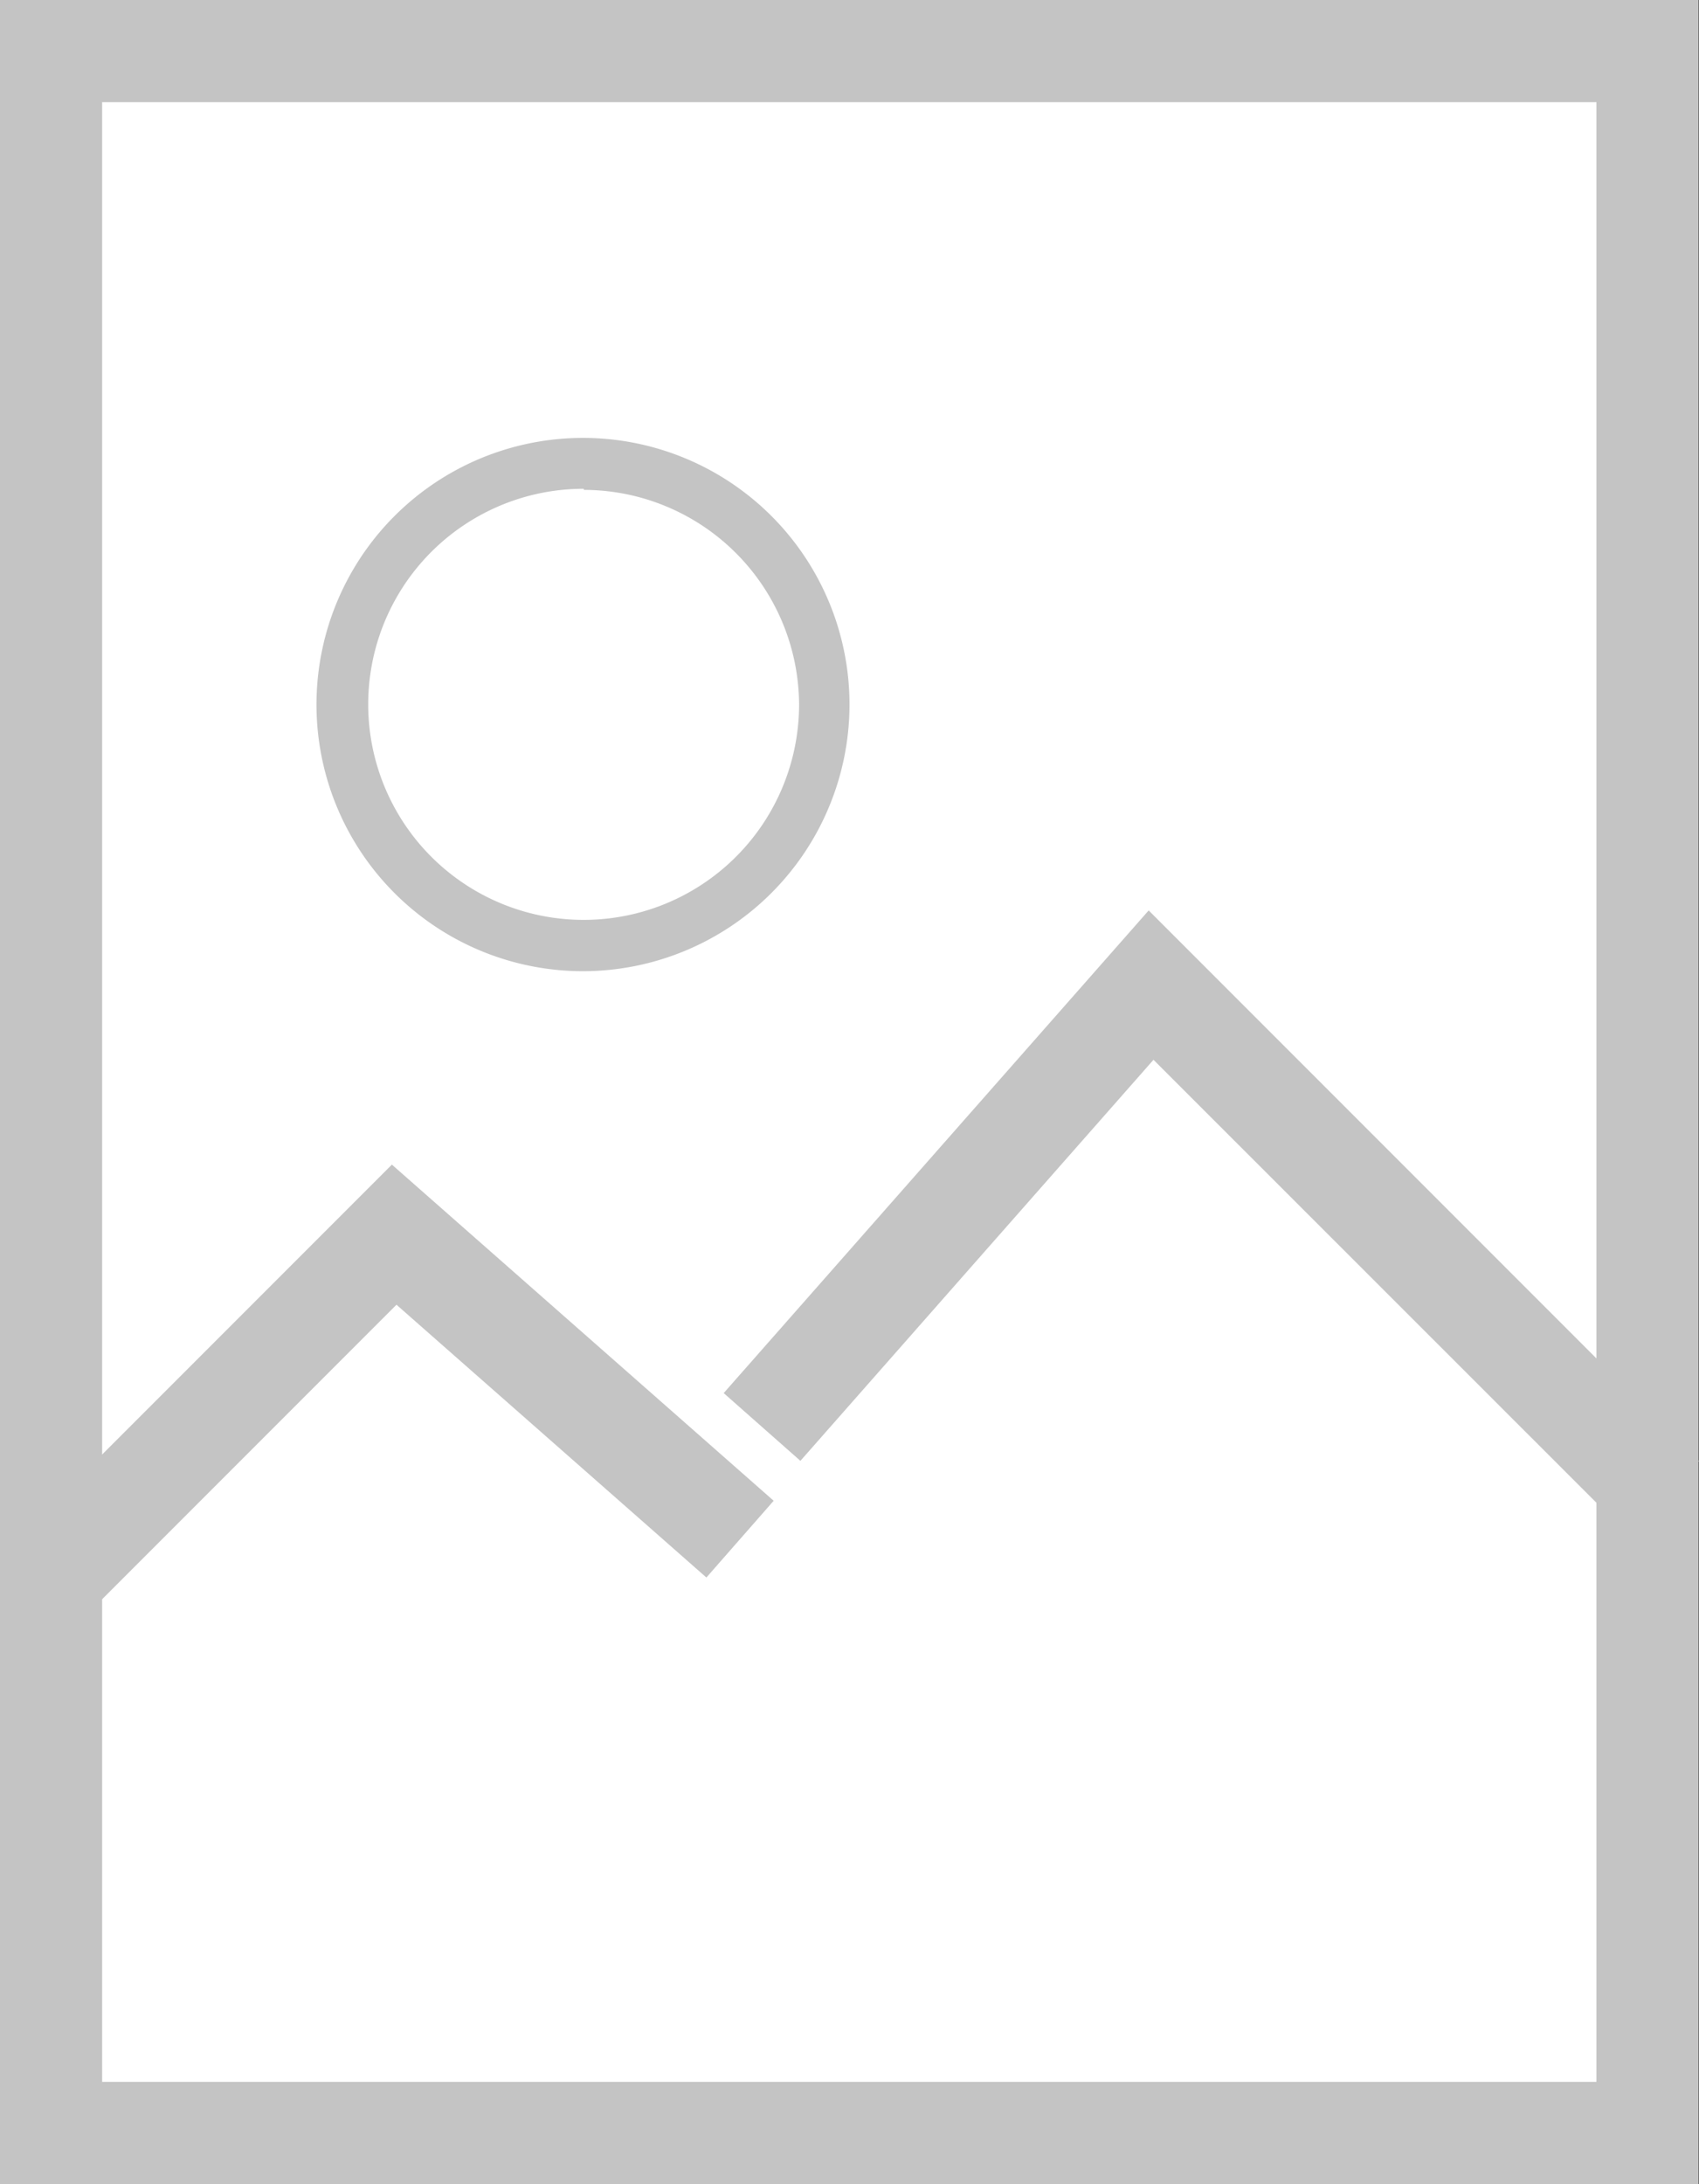 <svg id="ab9f496f-ba2e-4c10-bc24-699b705dad76" data-name="photos" xmlns="http://www.w3.org/2000/svg" viewBox="0 0 77.52 99.6"><rect x="0" y="0" width="77.52" height="99.6" fill="#333333" stroke="none"/><defs><style>.ee06ec88-215e-4ce0-bf53-ff4c7306b216{fill:#fff;}.f5249c17-f662-4a2e-bad2-2d1f747f2899{fill:#C4C4C4;}.e4857e13-cfd1-4df4-ba28-276d4d7aff8b{fill:none;}</style></defs><g id="b349f529-a469-46a9-8b49-955b05aa4b35" data-name="photos-outline"><rect class="ee06ec88-215e-4ce0-bf53-ff4c7306b216" x="2.33" y="1.85" width="72.41" height="95.42"/><path class="f5249c17-f662-4a2e-bad2-2d1f747f2899" d="M88.74,100.31H11.24V.71h77.5ZM15.9,95.65H84.08V5.37H15.9Z" transform="translate(-11.24 -0.71)"/><polygon class="f5249c17-f662-4a2e-bad2-2d1f747f2899" points="74.23 69.92 52.63 48.33 36.52 66.62 33.02 63.53 52.41 41.52 77.52 66.63 74.23 69.92"/><polygon class="f5249c17-f662-4a2e-bad2-2d1f747f2899" points="3.35 74.24 0.05 70.94 17.88 53.11 35.3 68.44 32.23 71.94 18.09 59.5 3.35 74.24"/><path class="f5249c17-f662-4a2e-bad2-2d1f747f2899" d="M37.88,45A12.16,12.16,0,1,1,50,32.87,12.17,12.17,0,0,1,37.88,45Zm0-22a9.83,9.83,0,1,0,9.82,9.82A9.84,9.84,0,0,0,37.88,23.05Z" transform="translate(-11.24 -0.71)"/><rect class="e4857e13-cfd1-4df4-ba28-276d4d7aff8b" x="4.5" y="4.55" width="68.53" height="90.22"/></g></svg>